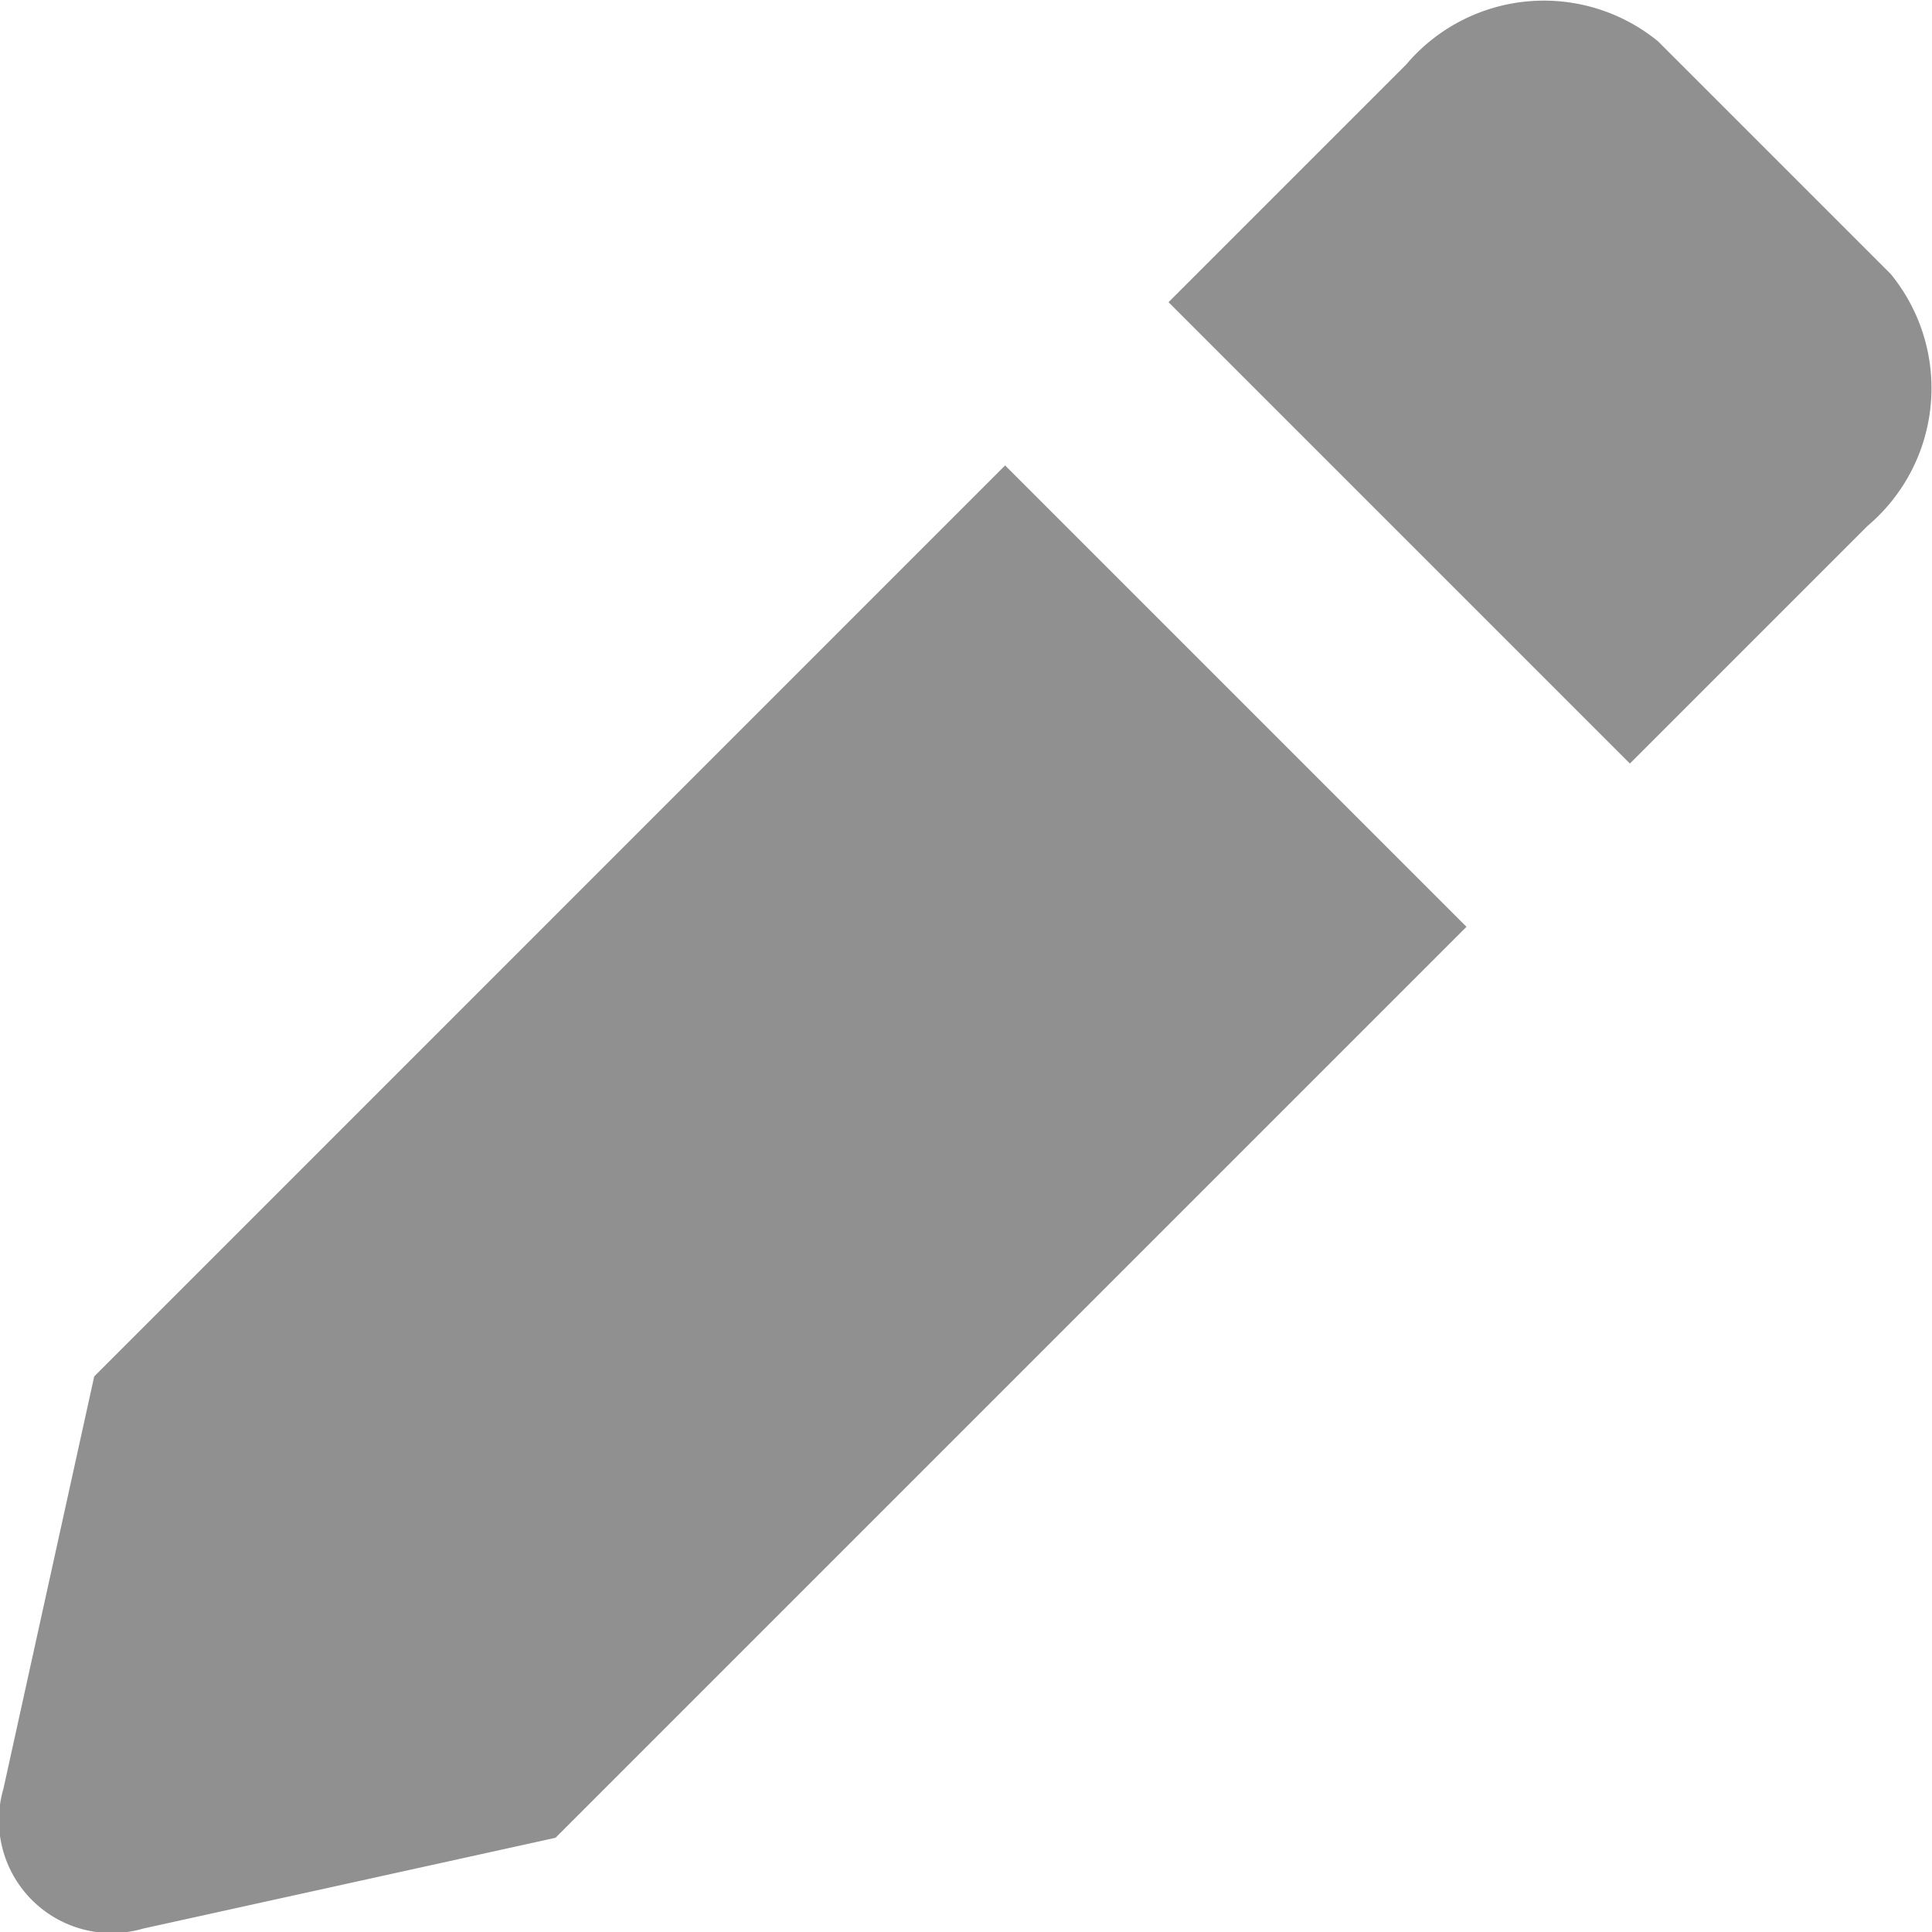 <svg id="Group_43" data-name="Group 43" xmlns="http://www.w3.org/2000/svg" width="21.859" height="21.859" viewBox="0 0 21.859 21.859">
  <path id="Path_25" data-name="Path 25" d="M122.074,81.258l-1.027,4.664a1.276,1.276,0,0,0,1.582,1.583l4.664-1.027L137.6,76.171l-5.22-5.22Z" transform="translate(-121.008 -65.685)" fill="#909090"/>
  <path id="Path_26" data-name="Path 26" d="M158.079,62.538l-2.632-2.632a2.041,2.041,0,0,0-2.85.262l-2.689,2.689,5.22,5.22,2.689-2.689A2.04,2.04,0,0,0,158.079,62.538Z" transform="translate(-136.687 -59.438)" fill="#909090"/>
</svg>
